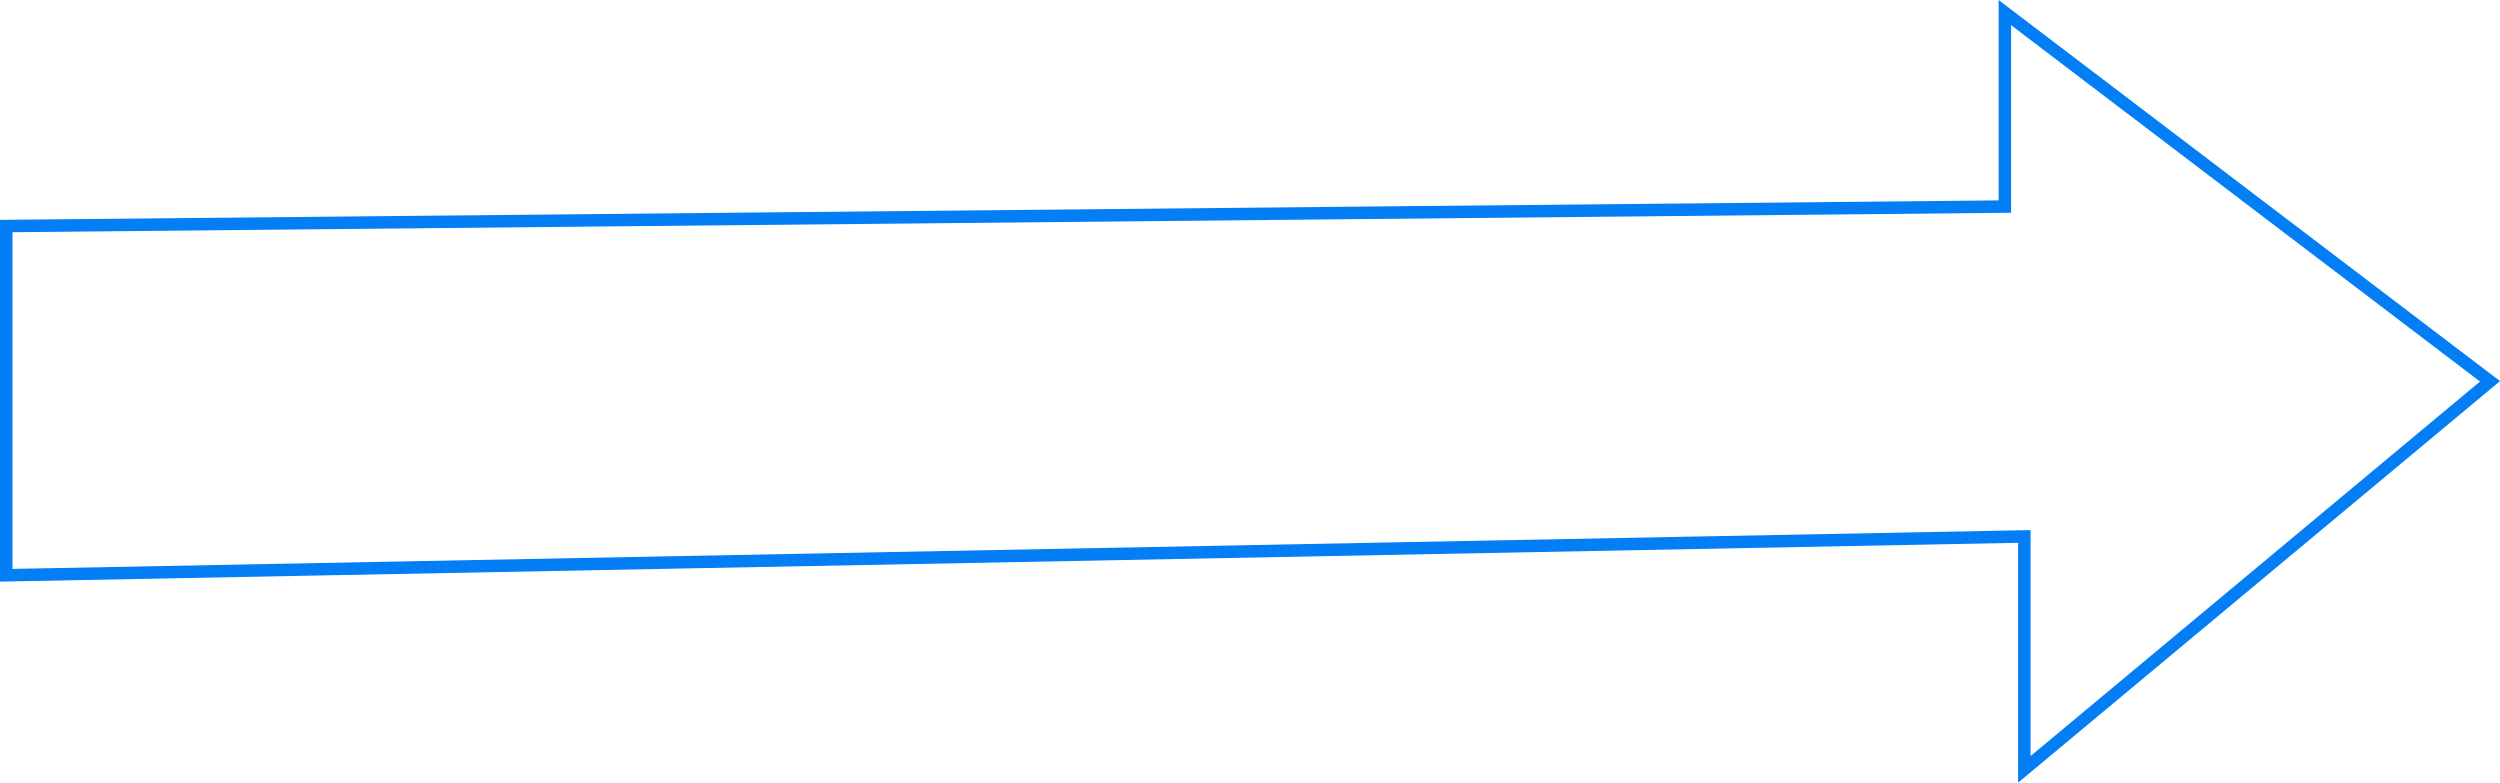 <svg id="Layer_1" data-name="Layer 1" xmlns="http://www.w3.org/2000/svg" viewBox="0 0 200.3 62.71"><defs><style>.cls-1{fill:none;stroke:#037ef5;stroke-miterlimit:10;}</style></defs><polygon class="cls-1" points="0.5 18.11 160.63 16.55 160.63 1.01 199.5 30.55 162.19 61.64 162.19 42.98 0.5 46.09 0.5 18.11"/></svg>